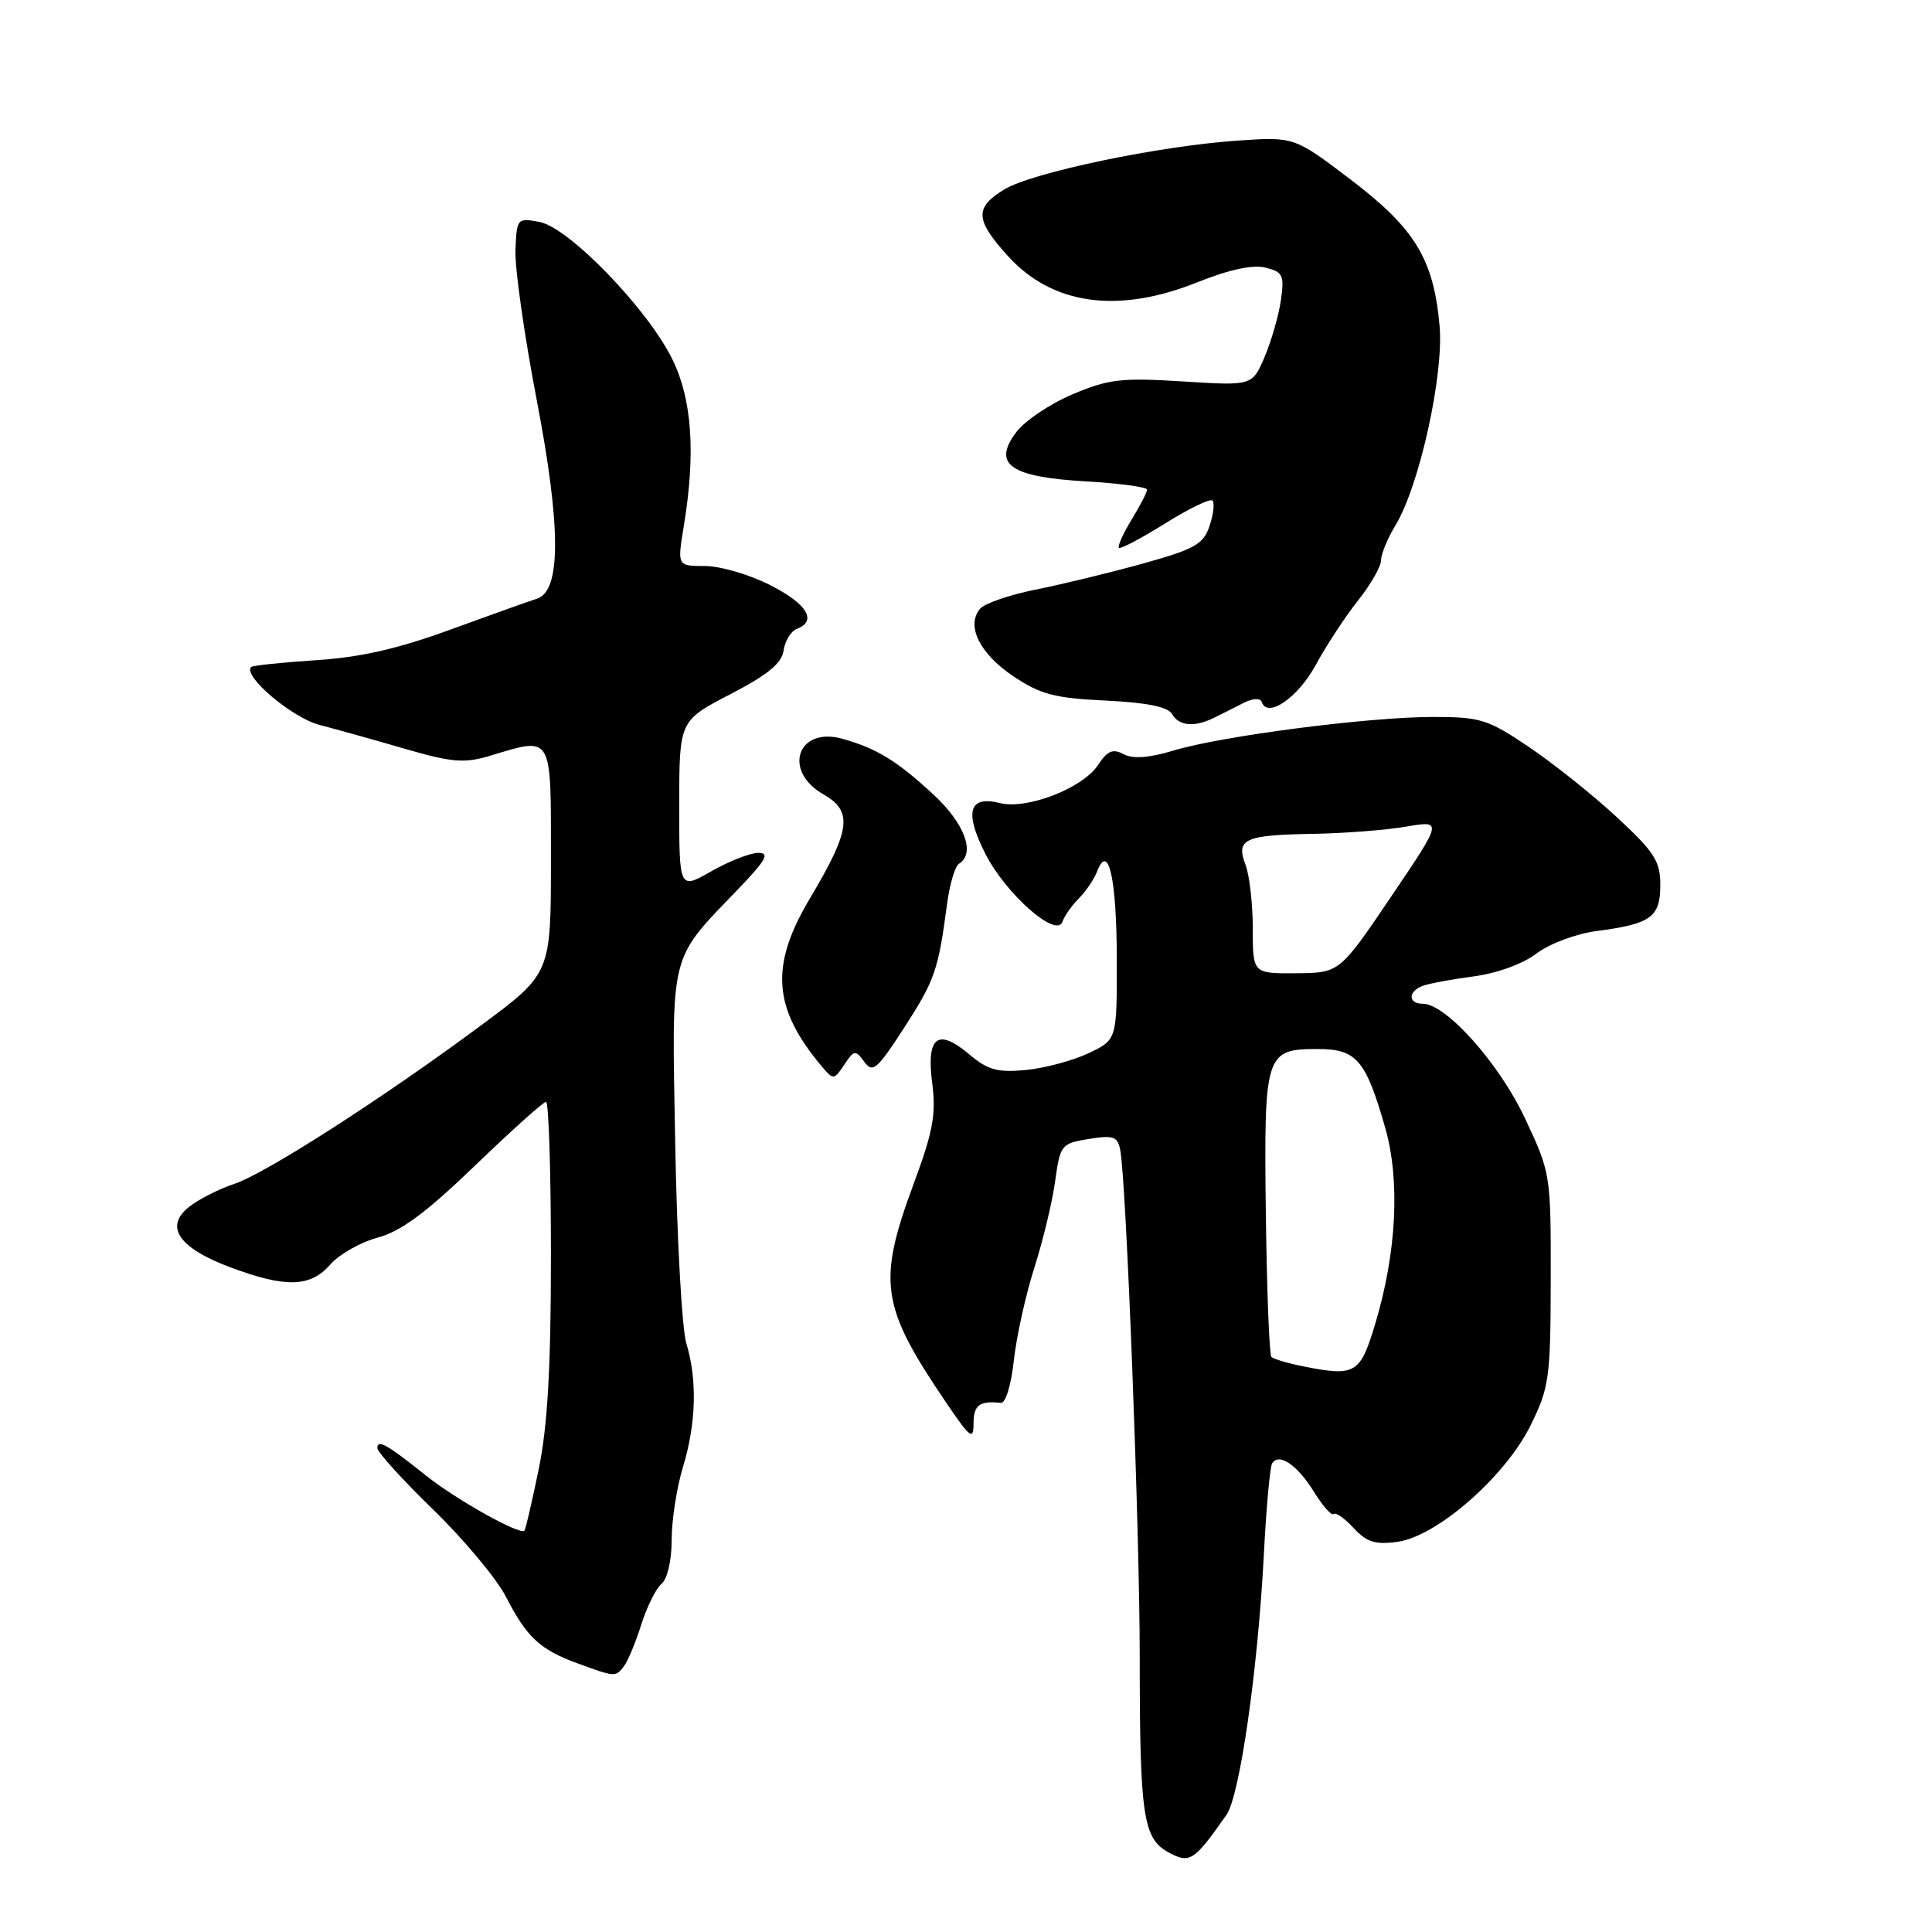 <?xml version="1.0" encoding="UTF-8" standalone="no"?>
<!DOCTYPE svg PUBLIC "-//W3C//DTD SVG 1.1//EN" "http://www.w3.org/Graphics/SVG/1.1/DTD/svg11.dtd" >
<svg xmlns="http://www.w3.org/2000/svg" xmlns:xlink="http://www.w3.org/1999/xlink" version="1.1" viewBox="0 0 256 256">
 <g >
 <path fill="currentColor"
d=" M 162.52 240.47 C 164.27 237.97 166.66 221.37 167.46 206.11 C 167.78 199.85 168.28 194.36 168.56 193.91 C 169.46 192.45 171.90 194.11 174.09 197.65 C 175.27 199.55 176.45 200.89 176.72 200.62 C 176.99 200.35 178.17 201.18 179.35 202.46 C 181.08 204.34 182.22 204.70 185.16 204.30 C 190.40 203.59 199.47 195.65 202.82 188.85 C 205.28 183.85 205.46 182.58 205.48 169.50 C 205.50 155.64 205.47 155.43 202.09 148.23 C 198.67 140.92 191.61 133.00 188.52 133.00 C 186.57 133.00 186.55 131.39 188.49 130.64 C 189.31 130.33 192.34 129.76 195.24 129.38 C 198.34 128.98 201.77 127.73 203.59 126.35 C 205.34 125.03 208.82 123.73 211.59 123.36 C 218.76 122.43 220.00 121.53 220.00 117.27 C 220.00 114.11 219.23 112.91 214.25 108.29 C 211.09 105.36 205.84 101.17 202.59 98.98 C 197.15 95.31 196.16 95.00 189.89 95.00 C 181.36 95.00 161.95 97.51 155.54 99.44 C 152.22 100.44 150.11 100.59 148.88 99.93 C 147.46 99.17 146.73 99.48 145.50 101.36 C 143.48 104.44 136.09 107.31 132.49 106.41 C 128.38 105.38 127.75 107.58 130.56 113.12 C 133.27 118.47 140.03 124.41 140.79 122.12 C 141.04 121.37 142.02 119.98 142.95 119.05 C 143.89 118.11 144.98 116.49 145.38 115.45 C 146.88 111.55 147.97 116.45 147.98 127.14 C 148.00 137.77 148.00 137.77 144.25 139.55 C 142.19 140.53 138.45 141.53 135.95 141.78 C 132.17 142.14 130.90 141.79 128.40 139.68 C 124.22 136.17 122.72 137.37 123.53 143.59 C 124.05 147.63 123.62 149.98 121.08 156.82 C 116.23 169.92 116.69 173.06 125.37 185.85 C 128.57 190.57 129.00 190.90 129.00 188.60 C 129.00 186.18 129.82 185.57 132.61 185.89 C 133.24 185.97 133.98 183.56 134.34 180.26 C 134.69 177.09 135.91 171.57 137.05 168.00 C 138.19 164.43 139.44 159.26 139.81 156.52 C 140.48 151.69 140.62 151.51 144.27 150.92 C 147.55 150.39 148.09 150.58 148.44 152.40 C 149.24 156.57 151.02 202.90 151.02 219.50 C 151.02 240.68 151.46 243.65 154.89 245.48 C 157.67 246.96 158.21 246.61 162.52 240.47 Z  M 82.70 220.75 C 83.22 220.06 84.24 217.58 84.98 215.24 C 85.72 212.89 86.93 210.47 87.66 209.86 C 88.43 209.23 89.00 206.75 89.00 204.04 C 89.00 201.44 89.67 197.11 90.49 194.41 C 92.25 188.62 92.41 182.83 90.94 177.99 C 90.36 176.07 89.70 164.20 89.47 151.61 C 89.01 125.70 88.58 127.43 97.87 117.75 C 101.54 113.92 102.04 113.00 100.46 113.01 C 99.38 113.02 96.59 114.12 94.25 115.45 C 90.00 117.88 90.00 117.88 90.00 106.69 C 90.01 95.50 90.01 95.50 96.75 92.00 C 101.74 89.41 103.59 87.90 103.83 86.19 C 104.01 84.92 104.80 83.63 105.58 83.33 C 108.33 82.28 106.95 80.01 102.03 77.52 C 99.30 76.13 95.42 75.00 93.40 75.00 C 89.74 75.00 89.74 75.00 90.60 69.75 C 92.20 60.04 91.71 52.92 89.08 47.58 C 85.79 40.90 75.37 30.14 71.49 29.41 C 68.53 28.85 68.47 28.93 68.30 33.17 C 68.21 35.55 69.48 44.46 71.11 52.96 C 74.35 69.78 74.36 78.34 71.15 79.33 C 70.24 79.61 65.13 81.44 59.78 83.39 C 52.77 85.96 47.78 87.10 41.86 87.48 C 37.34 87.78 33.49 88.18 33.28 88.38 C 32.12 89.54 38.68 95.10 42.32 96.05 C 44.62 96.65 49.75 98.08 53.72 99.24 C 59.86 101.02 61.53 101.16 64.84 100.17 C 73.32 97.62 73.00 97.08 73.00 114.00 C 73.00 129.00 73.00 129.00 63.75 135.86 C 50.73 145.52 35.13 155.54 31.00 156.89 C 29.07 157.52 26.43 158.86 25.13 159.86 C 21.71 162.50 23.62 165.34 30.53 167.93 C 37.88 170.67 41.13 170.58 43.77 167.55 C 44.94 166.21 47.77 164.60 50.05 163.99 C 53.13 163.16 56.48 160.68 62.96 154.43 C 67.77 149.80 72.00 146.00 72.35 146.00 C 72.71 146.00 73.00 155.18 73.00 166.39 C 73.00 181.22 72.56 188.93 71.39 194.64 C 70.50 198.96 69.65 202.64 69.49 202.82 C 68.91 203.45 60.43 198.70 56.50 195.56 C 51.31 191.41 50.00 190.66 50.00 191.87 C 50.00 192.41 53.33 196.08 57.40 200.03 C 61.46 203.98 65.81 209.18 67.04 211.58 C 69.82 216.98 71.54 218.58 76.57 220.42 C 81.55 222.24 81.57 222.24 82.70 220.75 Z  M 114.52 140.69 C 115.64 142.23 116.22 141.73 119.82 136.16 C 123.87 129.89 124.34 128.54 125.49 119.77 C 125.84 117.17 126.54 114.78 127.06 114.46 C 129.30 113.08 127.83 109.10 123.64 105.24 C 118.84 100.81 116.24 99.21 111.69 97.91 C 105.69 96.19 103.62 102.14 109.13 105.27 C 113.04 107.50 112.72 109.98 107.32 119.04 C 101.99 127.98 102.39 133.58 108.92 141.34 C 110.42 143.11 110.52 143.11 111.87 141.08 C 113.17 139.12 113.35 139.09 114.52 140.69 Z  M 160.76 95.16 C 161.72 94.69 163.48 93.81 164.68 93.19 C 165.96 92.53 166.99 92.46 167.18 93.01 C 167.94 95.24 171.96 92.48 174.35 88.10 C 175.76 85.50 178.29 81.65 179.96 79.55 C 181.63 77.45 183.00 75.05 183.00 74.23 C 183.00 73.41 183.86 71.33 184.90 69.62 C 188.07 64.41 191.34 49.65 190.75 43.15 C 189.95 34.31 187.50 30.29 179.00 23.82 C 171.50 18.12 171.50 18.12 164.00 18.63 C 153.58 19.34 136.77 22.85 133.08 25.10 C 129.12 27.50 129.20 29.11 133.51 33.88 C 139.41 40.41 148.09 41.63 158.64 37.41 C 162.89 35.71 166.00 35.04 167.69 35.46 C 170.00 36.04 170.20 36.47 169.72 39.80 C 169.43 41.84 168.45 45.21 167.56 47.31 C 165.93 51.12 165.93 51.12 156.71 50.54 C 148.57 50.03 146.87 50.23 142.09 52.26 C 139.11 53.52 135.76 55.78 134.64 57.29 C 131.46 61.54 133.84 63.21 143.95 63.79 C 148.38 64.05 152.00 64.54 152.00 64.88 C 151.99 65.22 151.07 67.01 149.94 68.86 C 148.81 70.71 148.06 72.39 148.26 72.59 C 148.46 72.79 151.21 71.34 154.37 69.37 C 157.53 67.39 160.36 66.02 160.66 66.33 C 160.96 66.63 160.79 68.13 160.28 69.67 C 159.46 72.12 158.35 72.75 151.42 74.68 C 147.06 75.89 140.67 77.44 137.21 78.13 C 133.76 78.82 130.44 79.96 129.85 80.68 C 127.99 82.92 129.81 86.60 134.23 89.58 C 137.85 92.01 139.72 92.51 146.50 92.83 C 151.96 93.09 154.75 93.66 155.30 94.61 C 156.21 96.19 158.22 96.39 160.76 95.16 Z  M 172.74 181.06 C 170.67 180.65 168.75 180.08 168.47 179.80 C 168.19 179.52 167.86 170.98 167.73 160.81 C 167.47 139.57 167.65 139.00 174.60 139.00 C 179.75 139.00 180.96 140.41 183.55 149.45 C 185.55 156.43 185.06 166.02 182.20 175.50 C 180.23 182.04 179.58 182.42 172.74 181.06 Z  M 166.00 123.07 C 166.00 119.80 165.57 115.99 165.04 114.60 C 163.73 111.17 164.88 110.64 173.97 110.49 C 178.11 110.42 183.67 109.99 186.33 109.53 C 191.16 108.71 191.16 108.71 184.33 118.81 C 177.50 128.91 177.50 128.91 171.75 128.96 C 166.00 129.00 166.00 129.00 166.00 123.07 Z "/>
</g>
</svg>